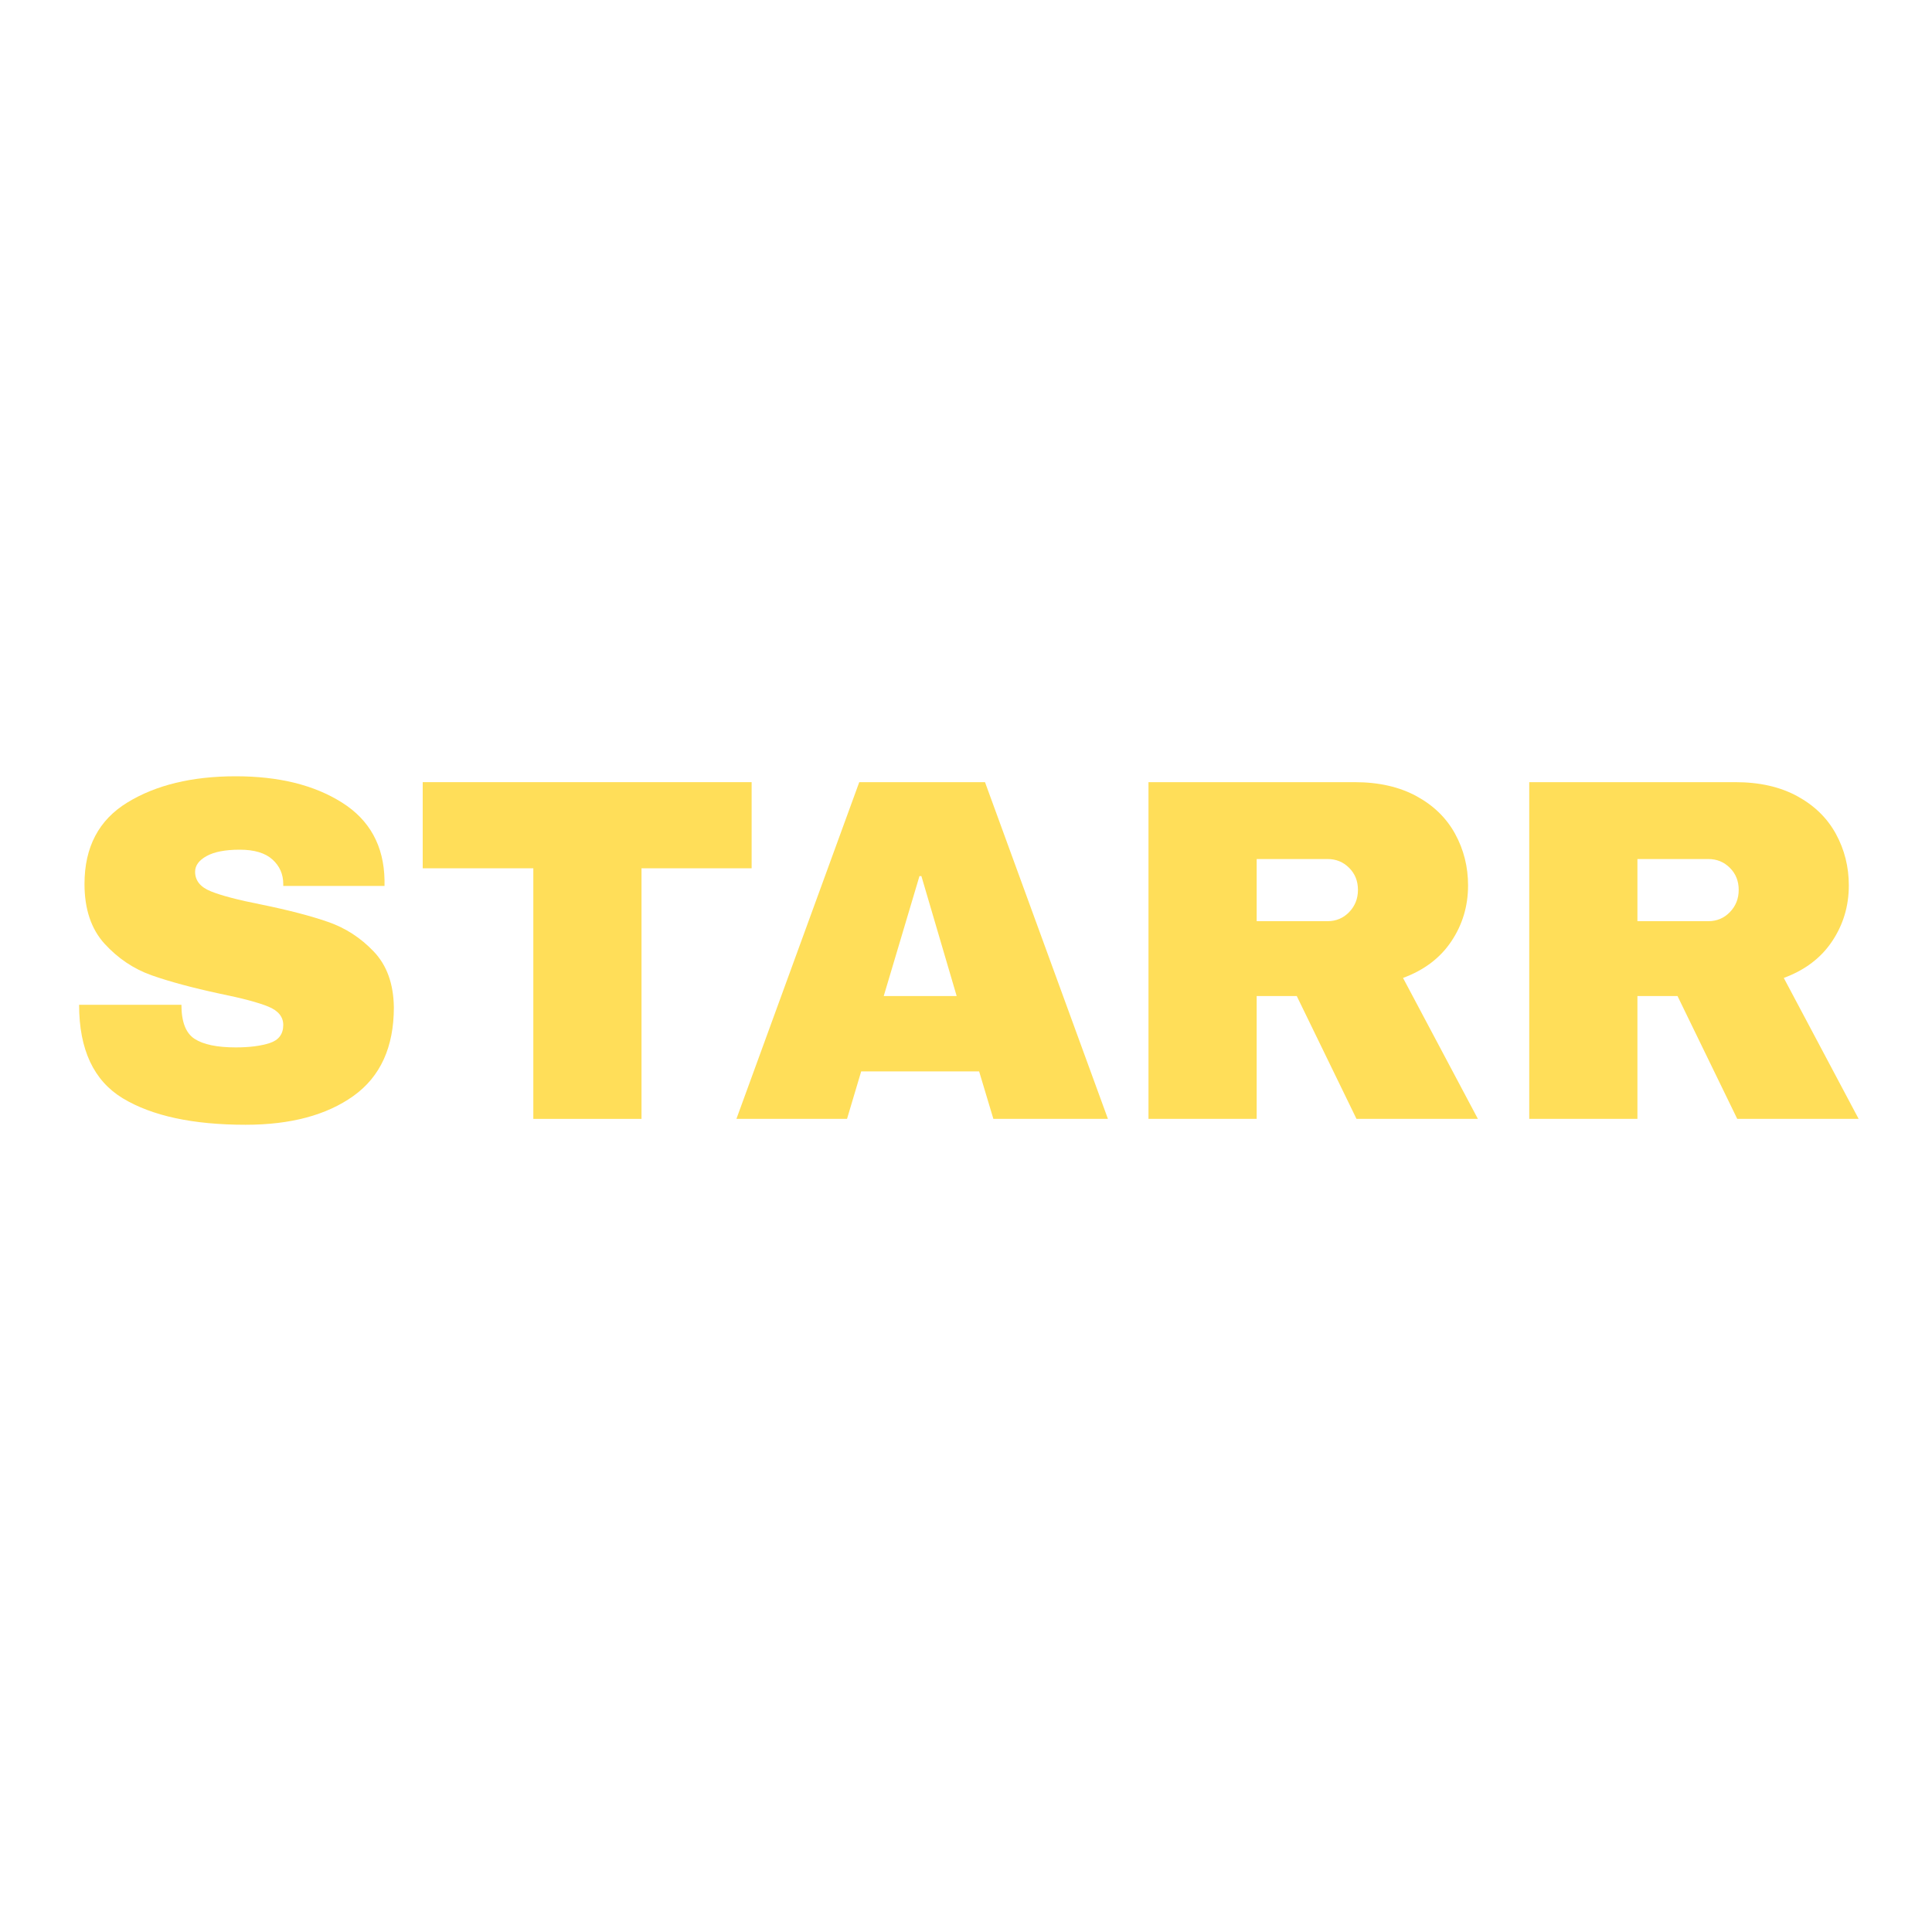 <svg xmlns="http://www.w3.org/2000/svg" xmlns:xlink="http://www.w3.org/1999/xlink" width="500" zoomAndPan="magnify" viewBox="0 0 375 375" height="500" preserveAspectRatio="xMidYMid meet" version="1.0"><defs><g/></defs><g fill="#ffde59" fill-opacity="1"><g transform="translate(11.276, 217.175)"><g><path d="M 34.484 -66.5 C 42.848 -66.5 49.719 -64.801 55.094 -61.406 C 60.477 -58.02 63.234 -53.004 63.359 -46.359 L 63.359 -45.219 L 43.703 -45.219 L 43.703 -45.594 C 43.703 -47.5 43.004 -49.082 41.609 -50.344 C 40.211 -51.613 38.094 -52.25 35.25 -52.25 C 32.457 -52.25 30.316 -51.836 28.828 -51.016 C 27.336 -50.191 26.594 -49.176 26.594 -47.969 C 26.594 -46.258 27.609 -44.992 29.641 -44.172 C 31.672 -43.348 34.93 -42.492 39.422 -41.609 C 44.68 -40.535 49.004 -39.41 52.391 -38.234 C 55.773 -37.066 58.734 -35.148 61.266 -32.484 C 63.805 -29.828 65.109 -26.219 65.172 -21.656 C 65.172 -13.926 62.555 -8.191 57.328 -4.453 C 52.109 -0.723 45.129 1.141 36.391 1.141 C 26.191 1.141 18.254 -0.566 12.578 -3.984 C 6.91 -7.41 4.078 -13.461 4.078 -22.141 L 23.938 -22.141 C 23.938 -18.836 24.789 -16.633 26.5 -15.531 C 28.207 -14.426 30.867 -13.875 34.484 -13.875 C 37.141 -13.875 39.336 -14.156 41.078 -14.719 C 42.828 -15.289 43.703 -16.461 43.703 -18.234 C 43.703 -19.816 42.734 -21.004 40.797 -21.797 C 38.867 -22.586 35.719 -23.426 31.344 -24.312 C 26.031 -25.457 21.629 -26.645 18.141 -27.875 C 14.66 -29.113 11.617 -31.156 9.016 -34 C 6.422 -36.852 5.125 -40.719 5.125 -45.594 C 5.125 -52.75 7.895 -58.02 13.438 -61.406 C 18.977 -64.801 25.992 -66.5 34.484 -66.5 Z M 34.484 -66.5 "/></g></g></g><g fill="#ffde59" fill-opacity="1"><g transform="translate(79.861, 217.175)"><g><path d="M 44.656 -48.641 L 44.656 0 L 23.656 0 L 23.656 -48.641 L 2.188 -48.641 L 2.188 -65.359 L 66.031 -65.359 L 66.031 -48.641 Z M 44.656 -48.641 "/></g></g></g><g fill="#ffde59" fill-opacity="1"><g transform="translate(141.985, 217.175)"><g><path d="M 50.828 0 L 48.062 -9.219 L 25.172 -9.219 L 22.422 0 L 0.953 0 L 24.797 -65.359 L 49.203 -65.359 L 73.062 0 Z M 29.547 -23.844 L 43.703 -23.844 L 36.859 -47.125 L 36.484 -47.125 Z M 29.547 -23.844 "/></g></g></g><g fill="#ffde59" fill-opacity="1"><g transform="translate(215.889, 217.175)"><g><path d="M 69.062 -45.312 C 69.062 -41.32 67.984 -37.711 65.828 -34.484 C 63.68 -31.254 60.551 -28.879 56.438 -27.359 L 70.969 0 L 47.406 0 L 35.812 -23.844 L 28.031 -23.844 L 28.031 0 L 7.031 0 L 7.031 -65.359 L 47.031 -65.359 C 51.719 -65.359 55.723 -64.453 59.047 -62.641 C 62.367 -60.836 64.867 -58.398 66.547 -55.328 C 68.223 -52.266 69.062 -48.926 69.062 -45.312 Z M 47.688 -44.453 C 47.688 -46.172 47.113 -47.598 45.969 -48.734 C 44.832 -49.867 43.441 -50.438 41.797 -50.438 L 28.031 -50.438 L 28.031 -38.375 L 41.797 -38.375 C 43.441 -38.375 44.832 -38.957 45.969 -40.125 C 47.113 -41.301 47.688 -42.742 47.688 -44.453 Z M 47.688 -44.453 "/></g></g></g><g fill="#ffde59" fill-opacity="1"><g transform="translate(289.793, 217.175)"><g><path d="M 69.062 -45.312 C 69.062 -41.32 67.984 -37.711 65.828 -34.484 C 63.68 -31.254 60.551 -28.879 56.438 -27.359 L 70.969 0 L 47.406 0 L 35.812 -23.844 L 28.031 -23.844 L 28.031 0 L 7.031 0 L 7.031 -65.359 L 47.031 -65.359 C 51.719 -65.359 55.723 -64.453 59.047 -62.641 C 62.367 -60.836 64.867 -58.398 66.547 -55.328 C 68.223 -52.266 69.062 -48.926 69.062 -45.312 Z M 47.688 -44.453 C 47.688 -46.172 47.113 -47.598 45.969 -48.734 C 44.832 -49.867 43.441 -50.438 41.797 -50.438 L 28.031 -50.438 L 28.031 -38.375 L 41.797 -38.375 C 43.441 -38.375 44.832 -38.957 45.969 -40.125 C 47.113 -41.301 47.688 -42.742 47.688 -44.453 Z M 47.688 -44.453 "/></g></g></g></svg>
